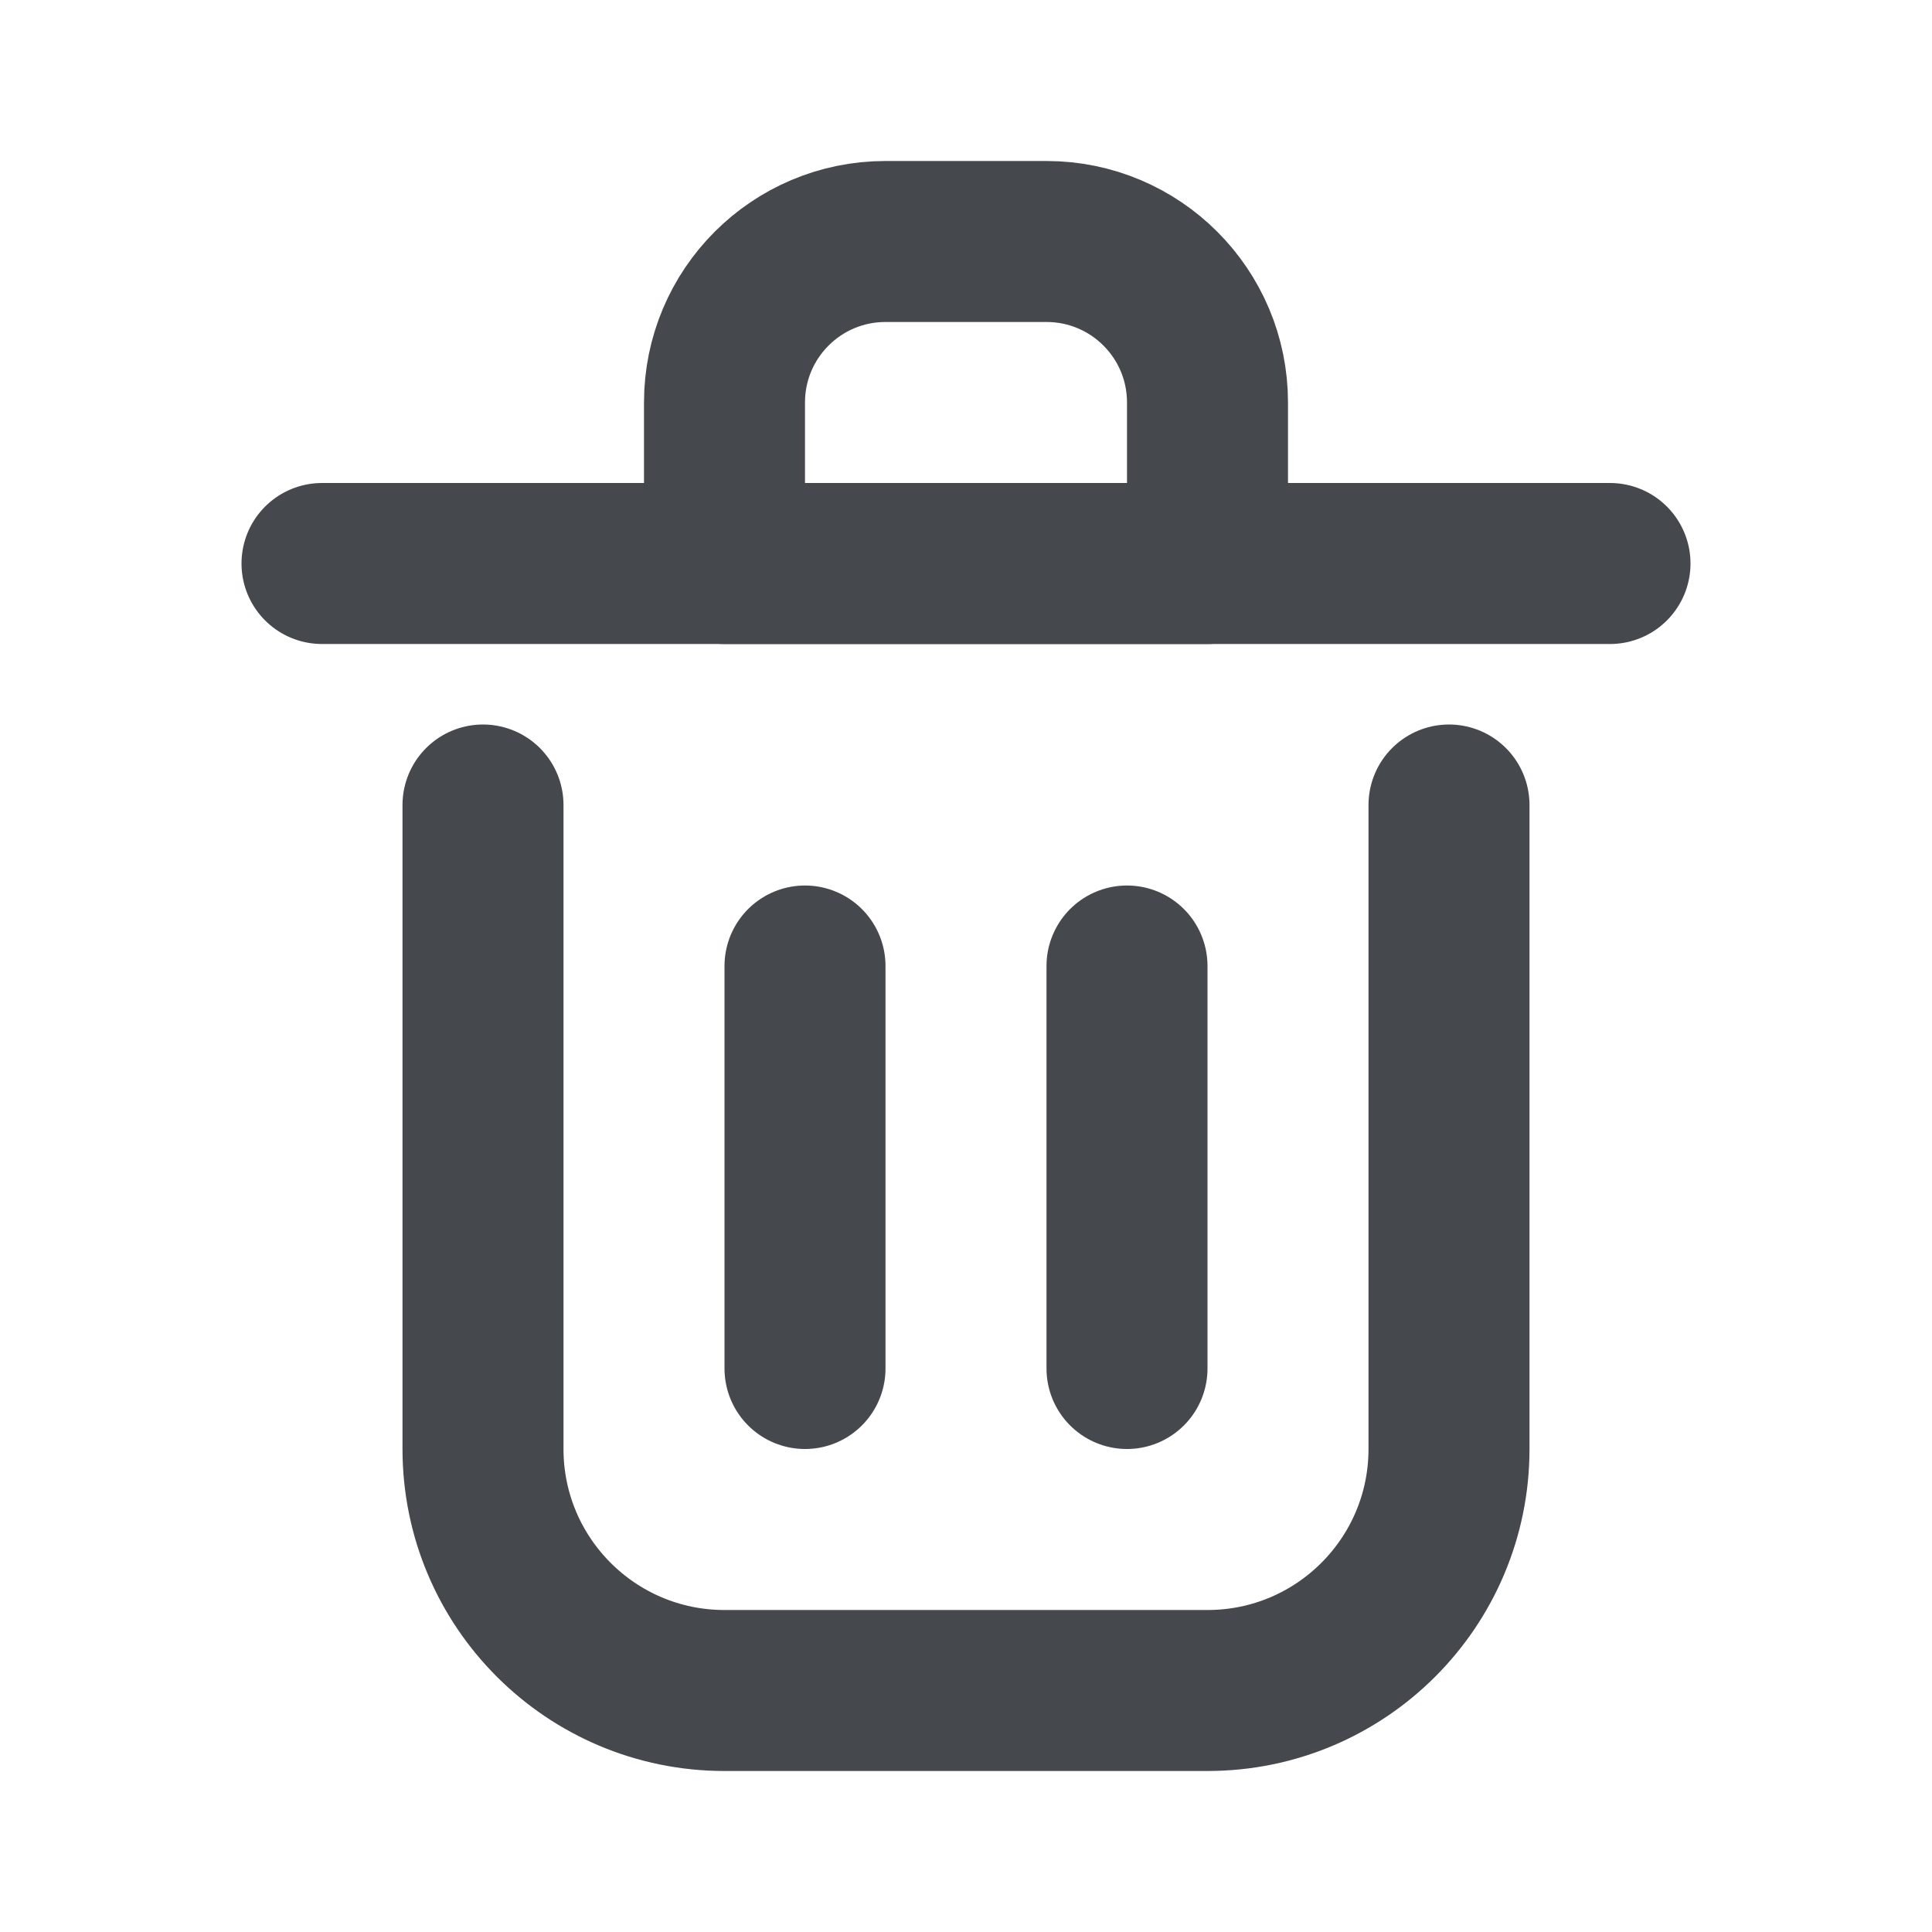 <?xml version="1.0" encoding="utf-8"?><!-- Uploaded to: SVG Repo, www.svgrepo.com, Generator: SVG Repo Mixer Tools -->
<svg width="24px" height="24px" viewBox="0 0 24 24" fill="none" xmlns="http://www.w3.org/2000/svg">
    <path d="M10 12V17" stroke="#45494e" stroke-width="2" stroke-linecap="round" stroke-linejoin="round"/>
    <path d="M14 12V17" stroke="#45494e" stroke-width="2" stroke-linecap="round" stroke-linejoin="round"/>
    <path d="M4 7H20" stroke="#45494e" stroke-width="2" stroke-linecap="round" stroke-linejoin="round"/>
    <path d="M6 10V18C6 19.657 7.343 21 9 21H15C16.657 21 18 19.657 18 18V10" stroke="#45494e" stroke-width="2"
          stroke-linecap="round" stroke-linejoin="round"/>
    <path d="M9 5C9 3.895 9.895 3 11 3H13C14.105 3 15 3.895 15 5V7H9V5Z" stroke="#45494e" stroke-width="2"
          stroke-linecap="round" stroke-linejoin="round"/>
</svg>